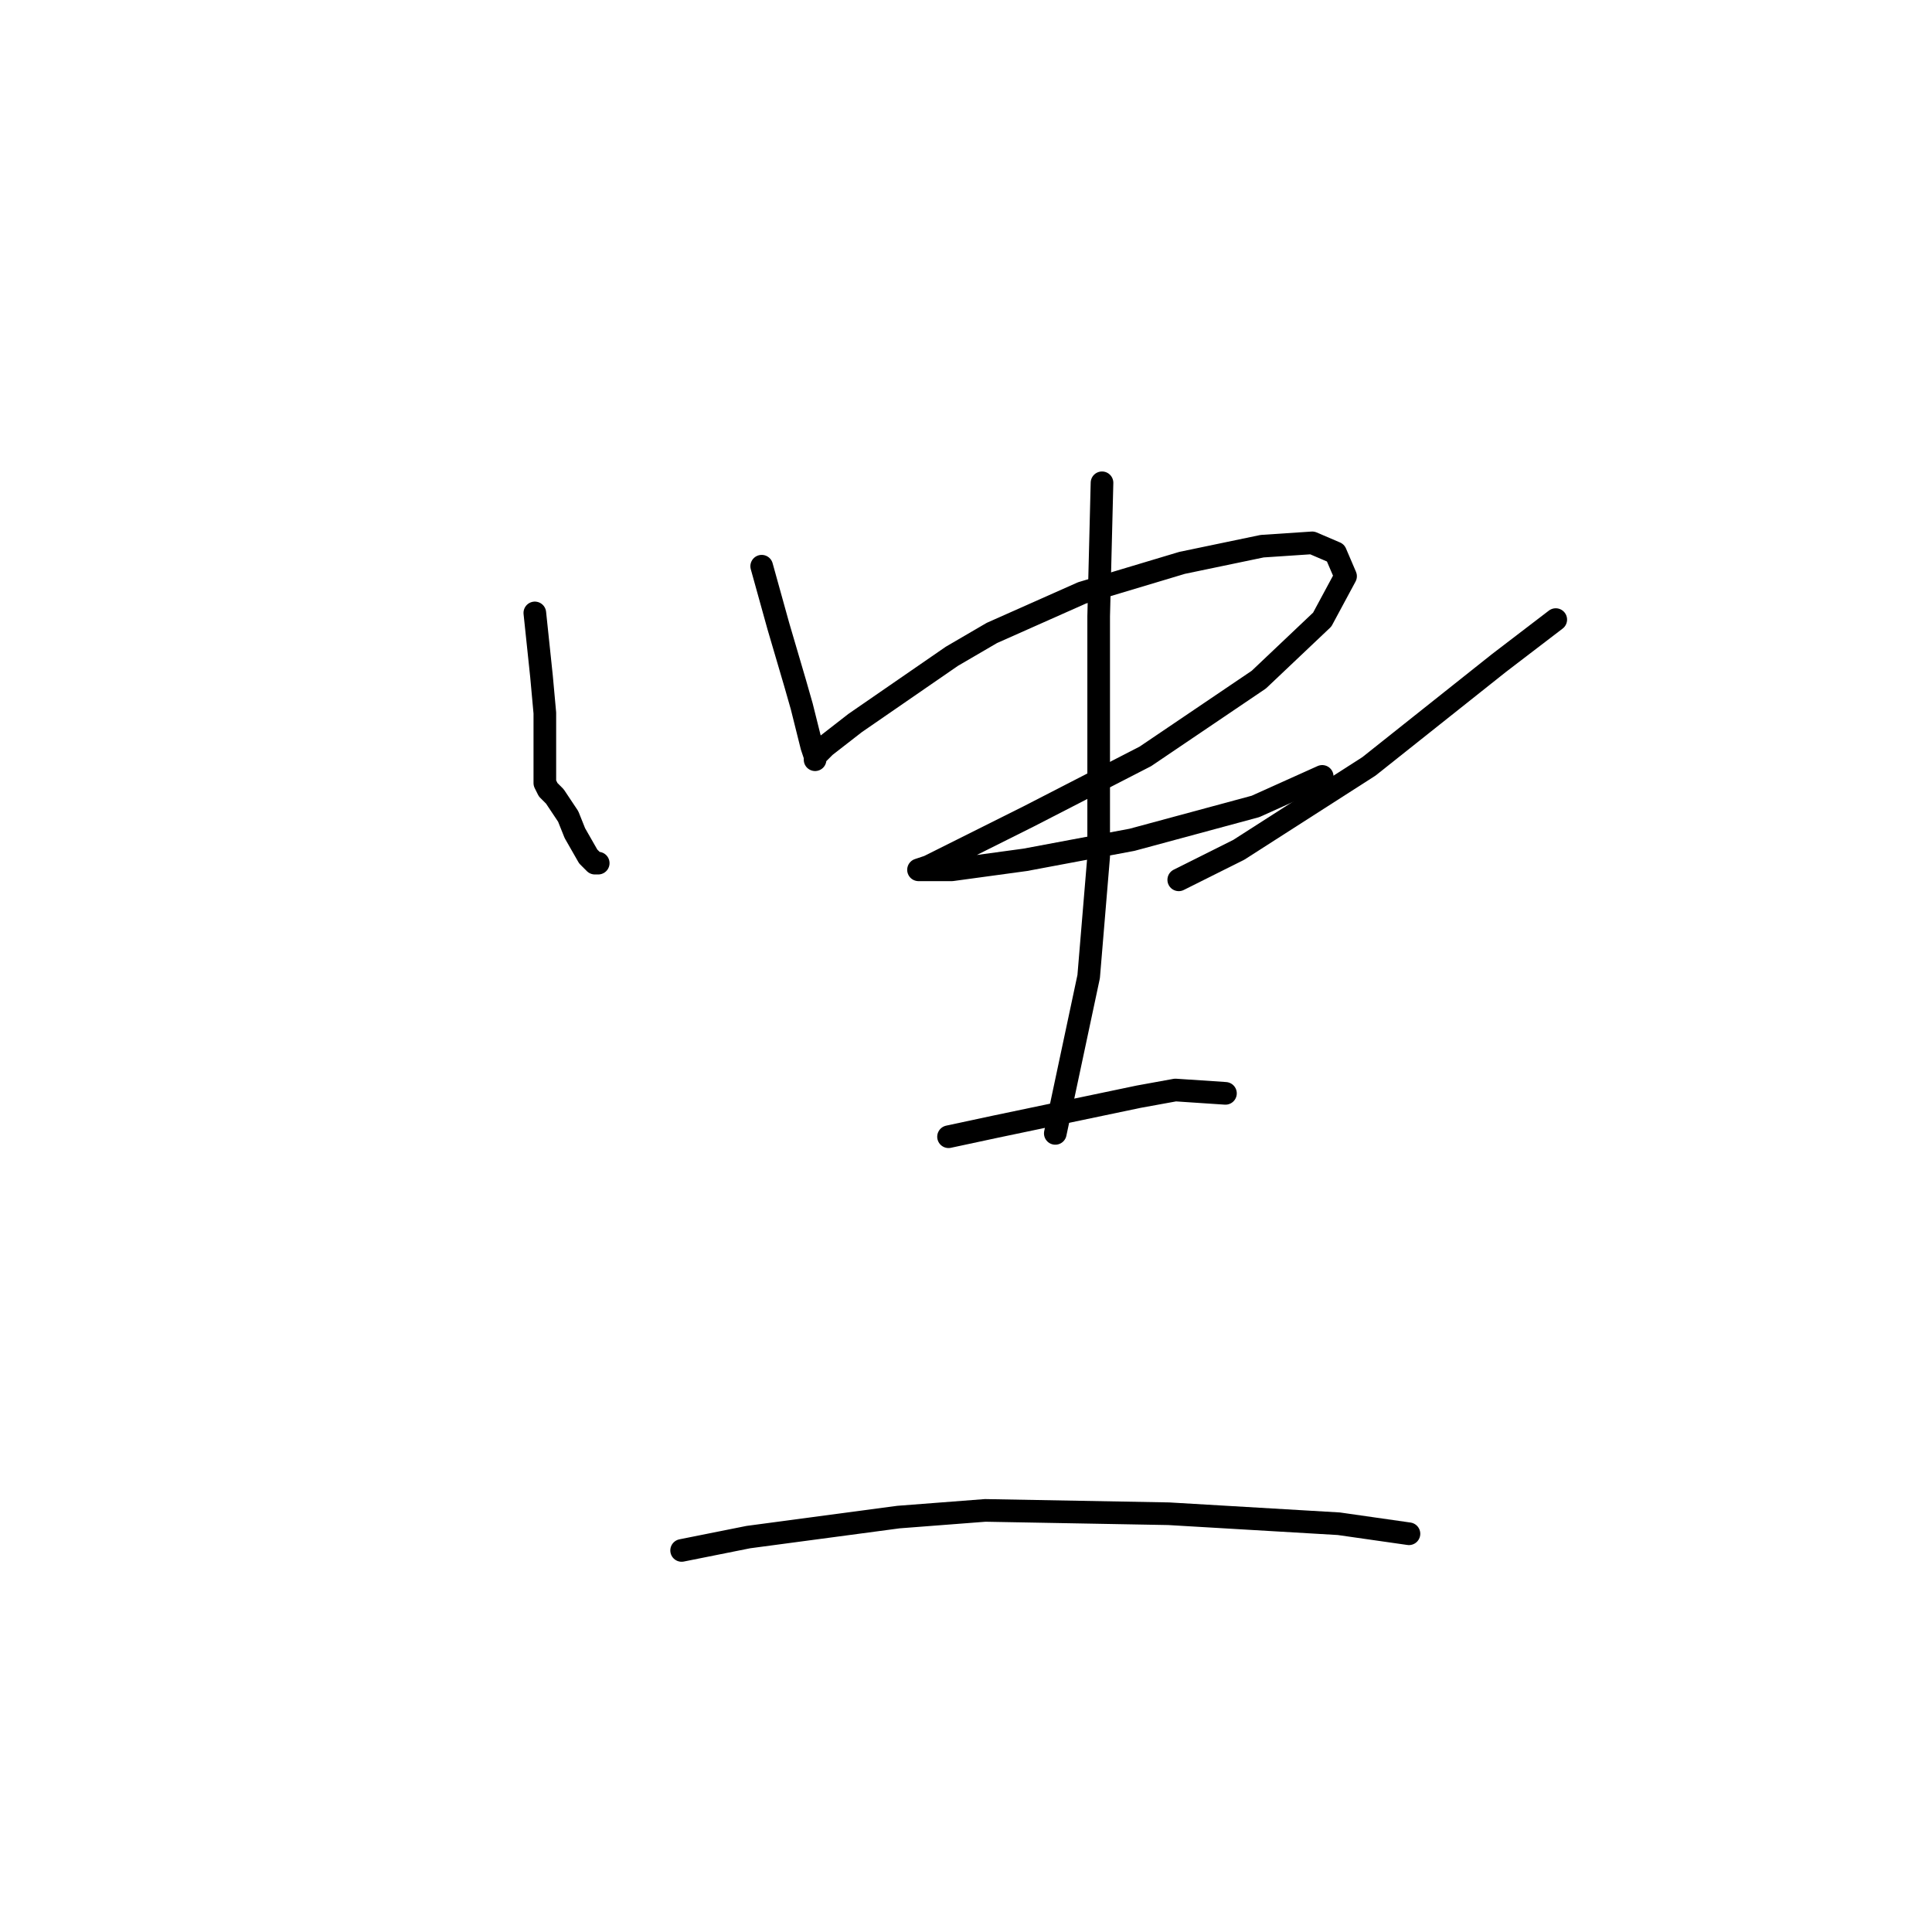 <?xml version="1.0" standalone="no"?>
    <svg width="256" height="256" xmlns="http://www.w3.org/2000/svg" version="1.1">
    <polyline stroke="black" stroke-width="3" stroke-linecap="round" fill="transparent" stroke-linejoin="round" points="70.867 81.215 71.751 89.614 72.194 94.477 72.194 98.014 72.194 100.224 72.194 101.109 72.194 101.993 72.194 102.877 72.194 103.761 72.636 104.645 73.52 105.529 74.404 106.856 75.288 108.182 76.172 110.392 77.941 113.487 78.825 114.371 79.267 114.371 79.267 114.371 " />
        <polyline stroke="black" stroke-width="3" stroke-linecap="round" fill="transparent" stroke-linejoin="round" points="100.929 75.026 103.14 82.983 105.35 90.499 106.234 93.593 107.56 98.898 108.003 100.224 108.003 100.667 108.003 100.224 109.329 98.898 113.308 95.804 126.128 86.962 131.433 83.867 143.369 78.562 156.632 74.583 167.242 72.373 173.873 71.931 176.968 73.257 178.294 76.352 175.2 82.099 166.8 90.056 151.769 100.224 136.296 108.182 127.454 112.603 123.033 114.813 121.707 115.255 122.149 115.255 126.128 115.255 135.854 113.929 150.001 111.277 166.358 106.856 175.2 102.877 175.2 102.877 " />
        <polyline stroke="black" stroke-width="3" stroke-linecap="round" fill="transparent" stroke-linejoin="round" points="206.146 82.099 198.63 87.846 181.389 101.551 164.147 112.603 156.19 116.582 156.19 116.582 " />
        <polyline stroke="black" stroke-width="3" stroke-linecap="round" fill="transparent" stroke-linejoin="round" points="146.022 63.973 145.58 81.657 145.58 90.941 145.58 113.487 144.254 129.402 139.833 150.18 139.833 150.18 " />
        <polyline stroke="black" stroke-width="3" stroke-linecap="round" fill="transparent" stroke-linejoin="round" points="125.686 150.622 131.875 149.296 150.885 145.317 155.748 144.433 162.379 144.875 162.379 144.875 " />
        <polyline stroke="black" stroke-width="3" stroke-linecap="round" fill="transparent" stroke-linejoin="round" points="90.319 205.441 99.161 203.673 119.055 201.02 130.549 200.136 154.864 200.578 177.41 201.904 186.694 203.231 186.694 203.231 " />
        </svg>